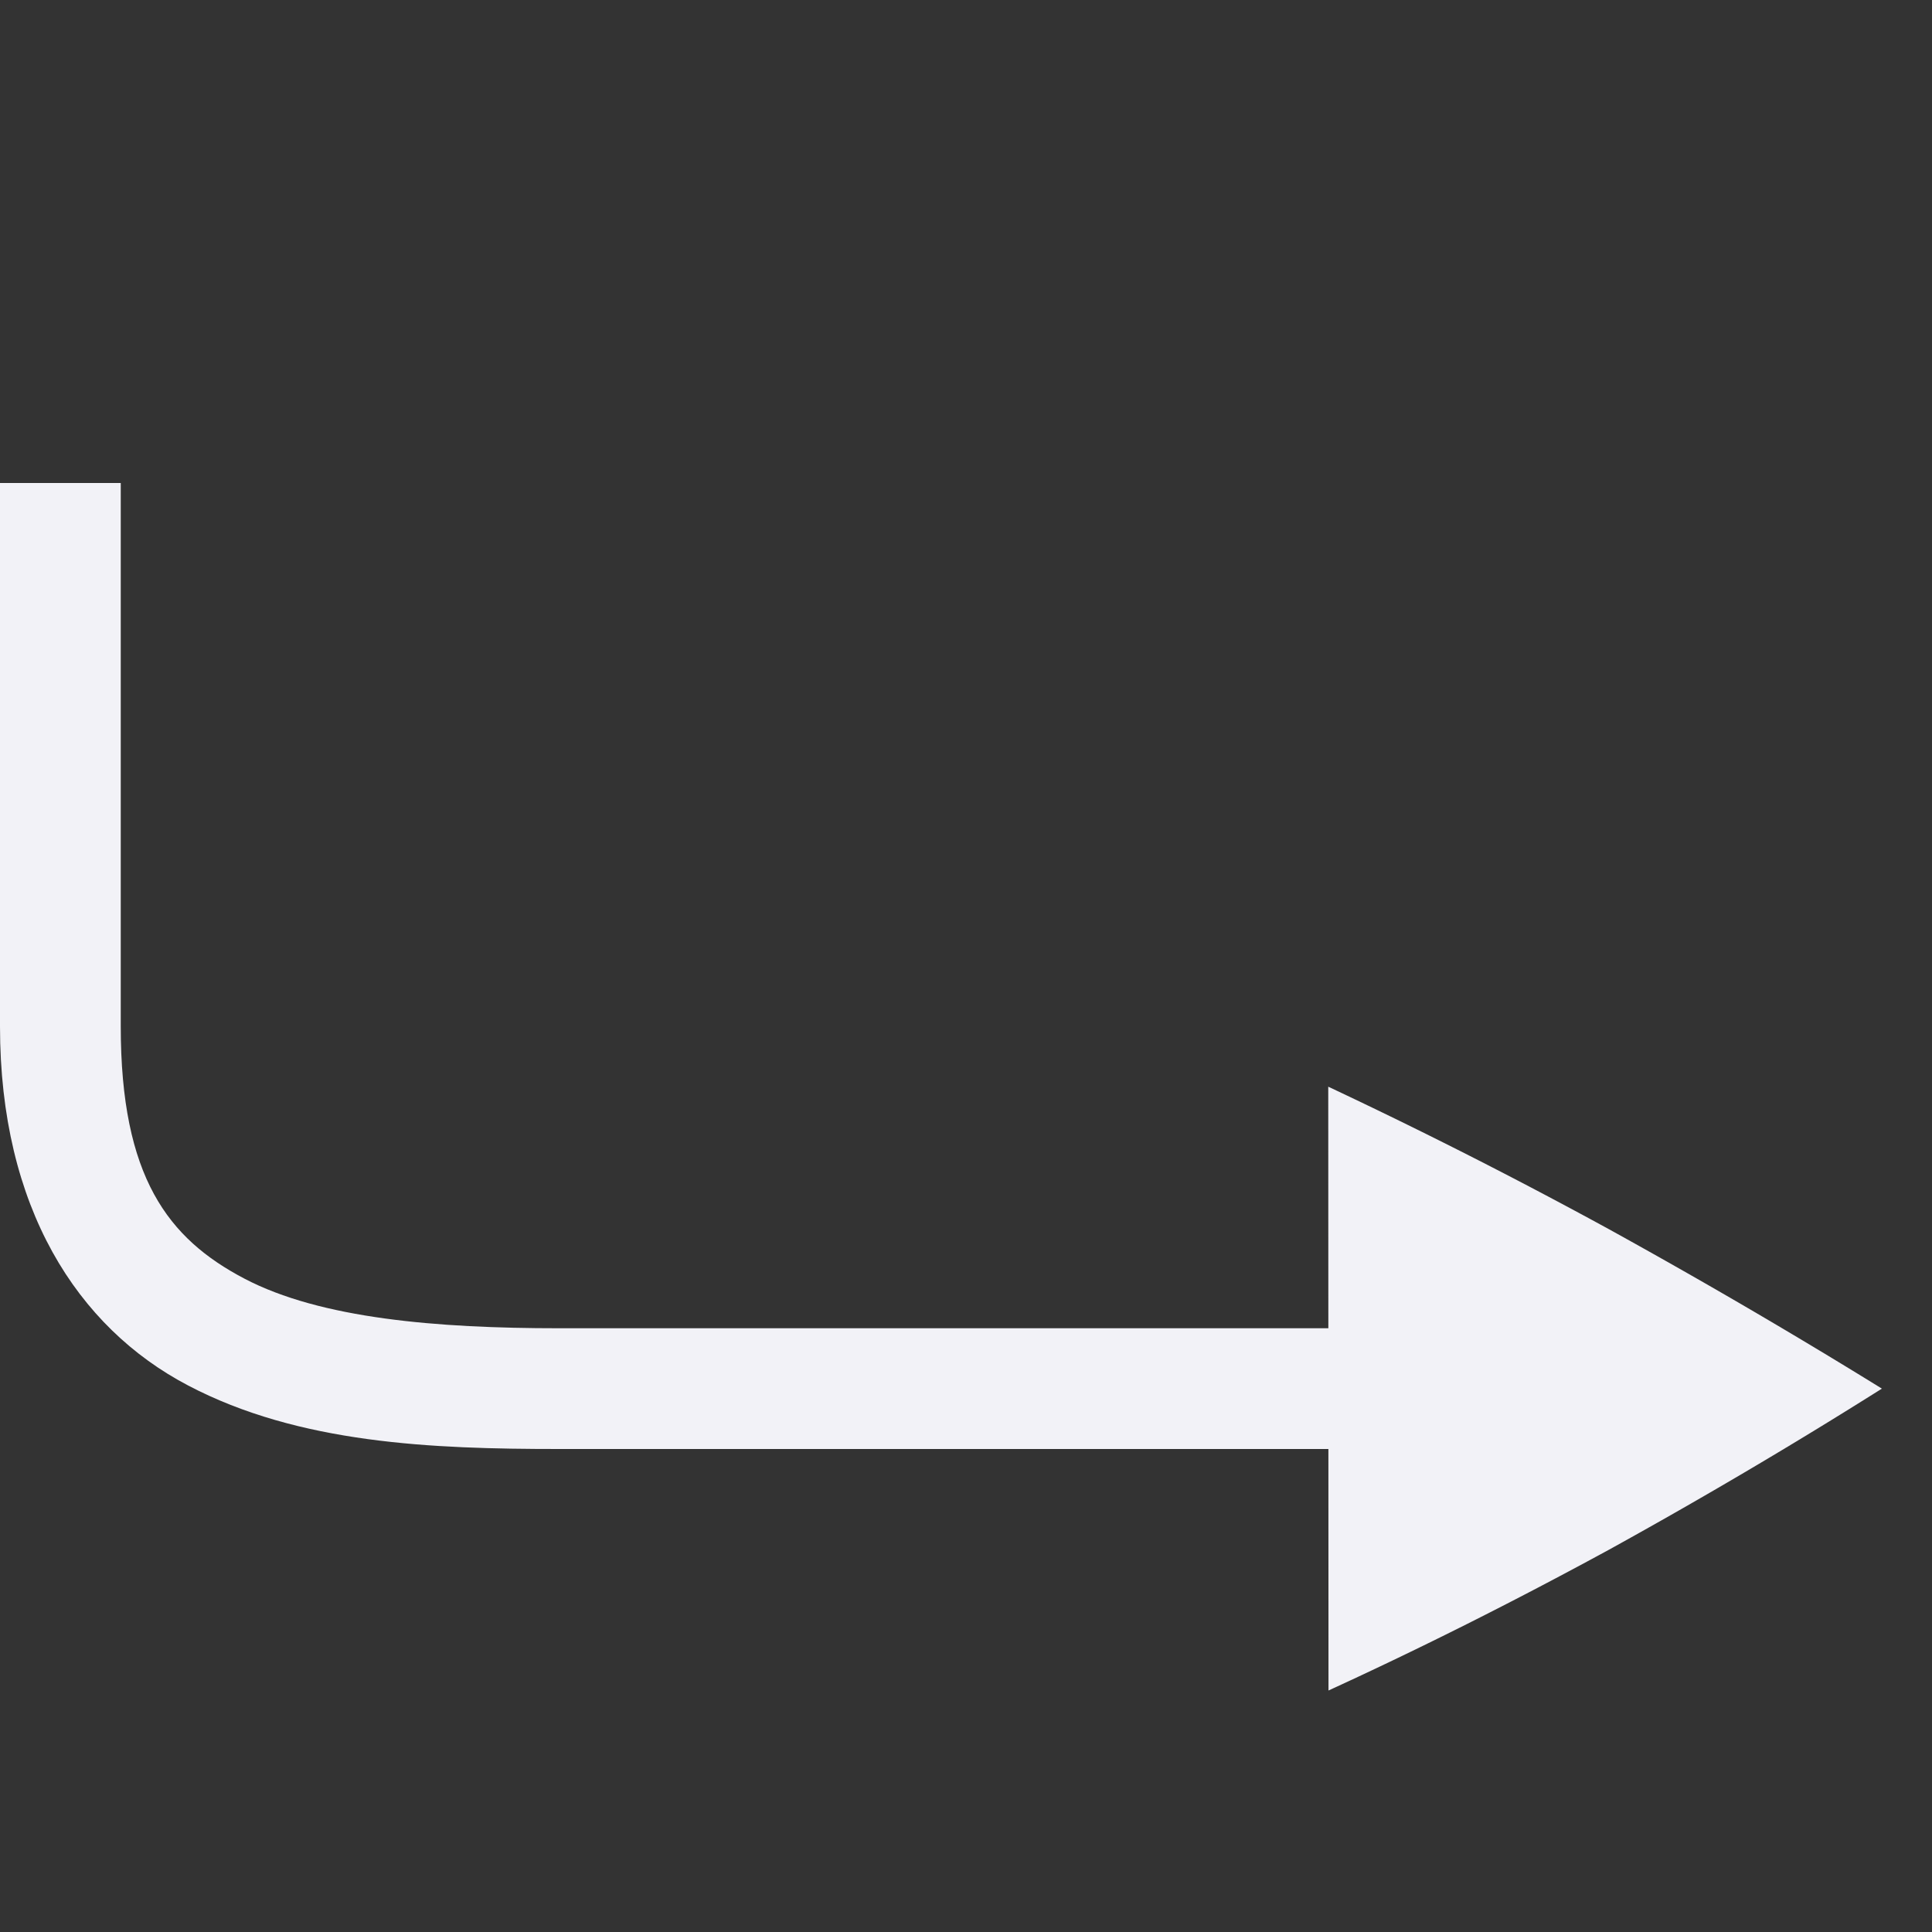 <svg height="16" width="16" xmlns="http://www.w3.org/2000/svg">
  <rect width="100%" height="100%" fill="#333333" stroke="none"/>
  <g fill="#f2f2f7">
    <path d="m0 8.5c0 1.5.64 2.493 1.558 2.974.918.482 2.019.526 3.071.526h8.54v-1h-8.539c-1.012 0-1.975-.08-2.606-.411s-1.024-.839-1.024-2.089v-4.5h-1z"/>
    <path d="m11 9 .002 5c.76-.348 1.535-.737 2.323-1.166.781-.431 1.534-.876 2.26-1.334-.726-.449-1.479-.889-2.26-1.32a43.084 43.084 0 0 0 -2.324-1.18z"/>
  </g>
</svg>
